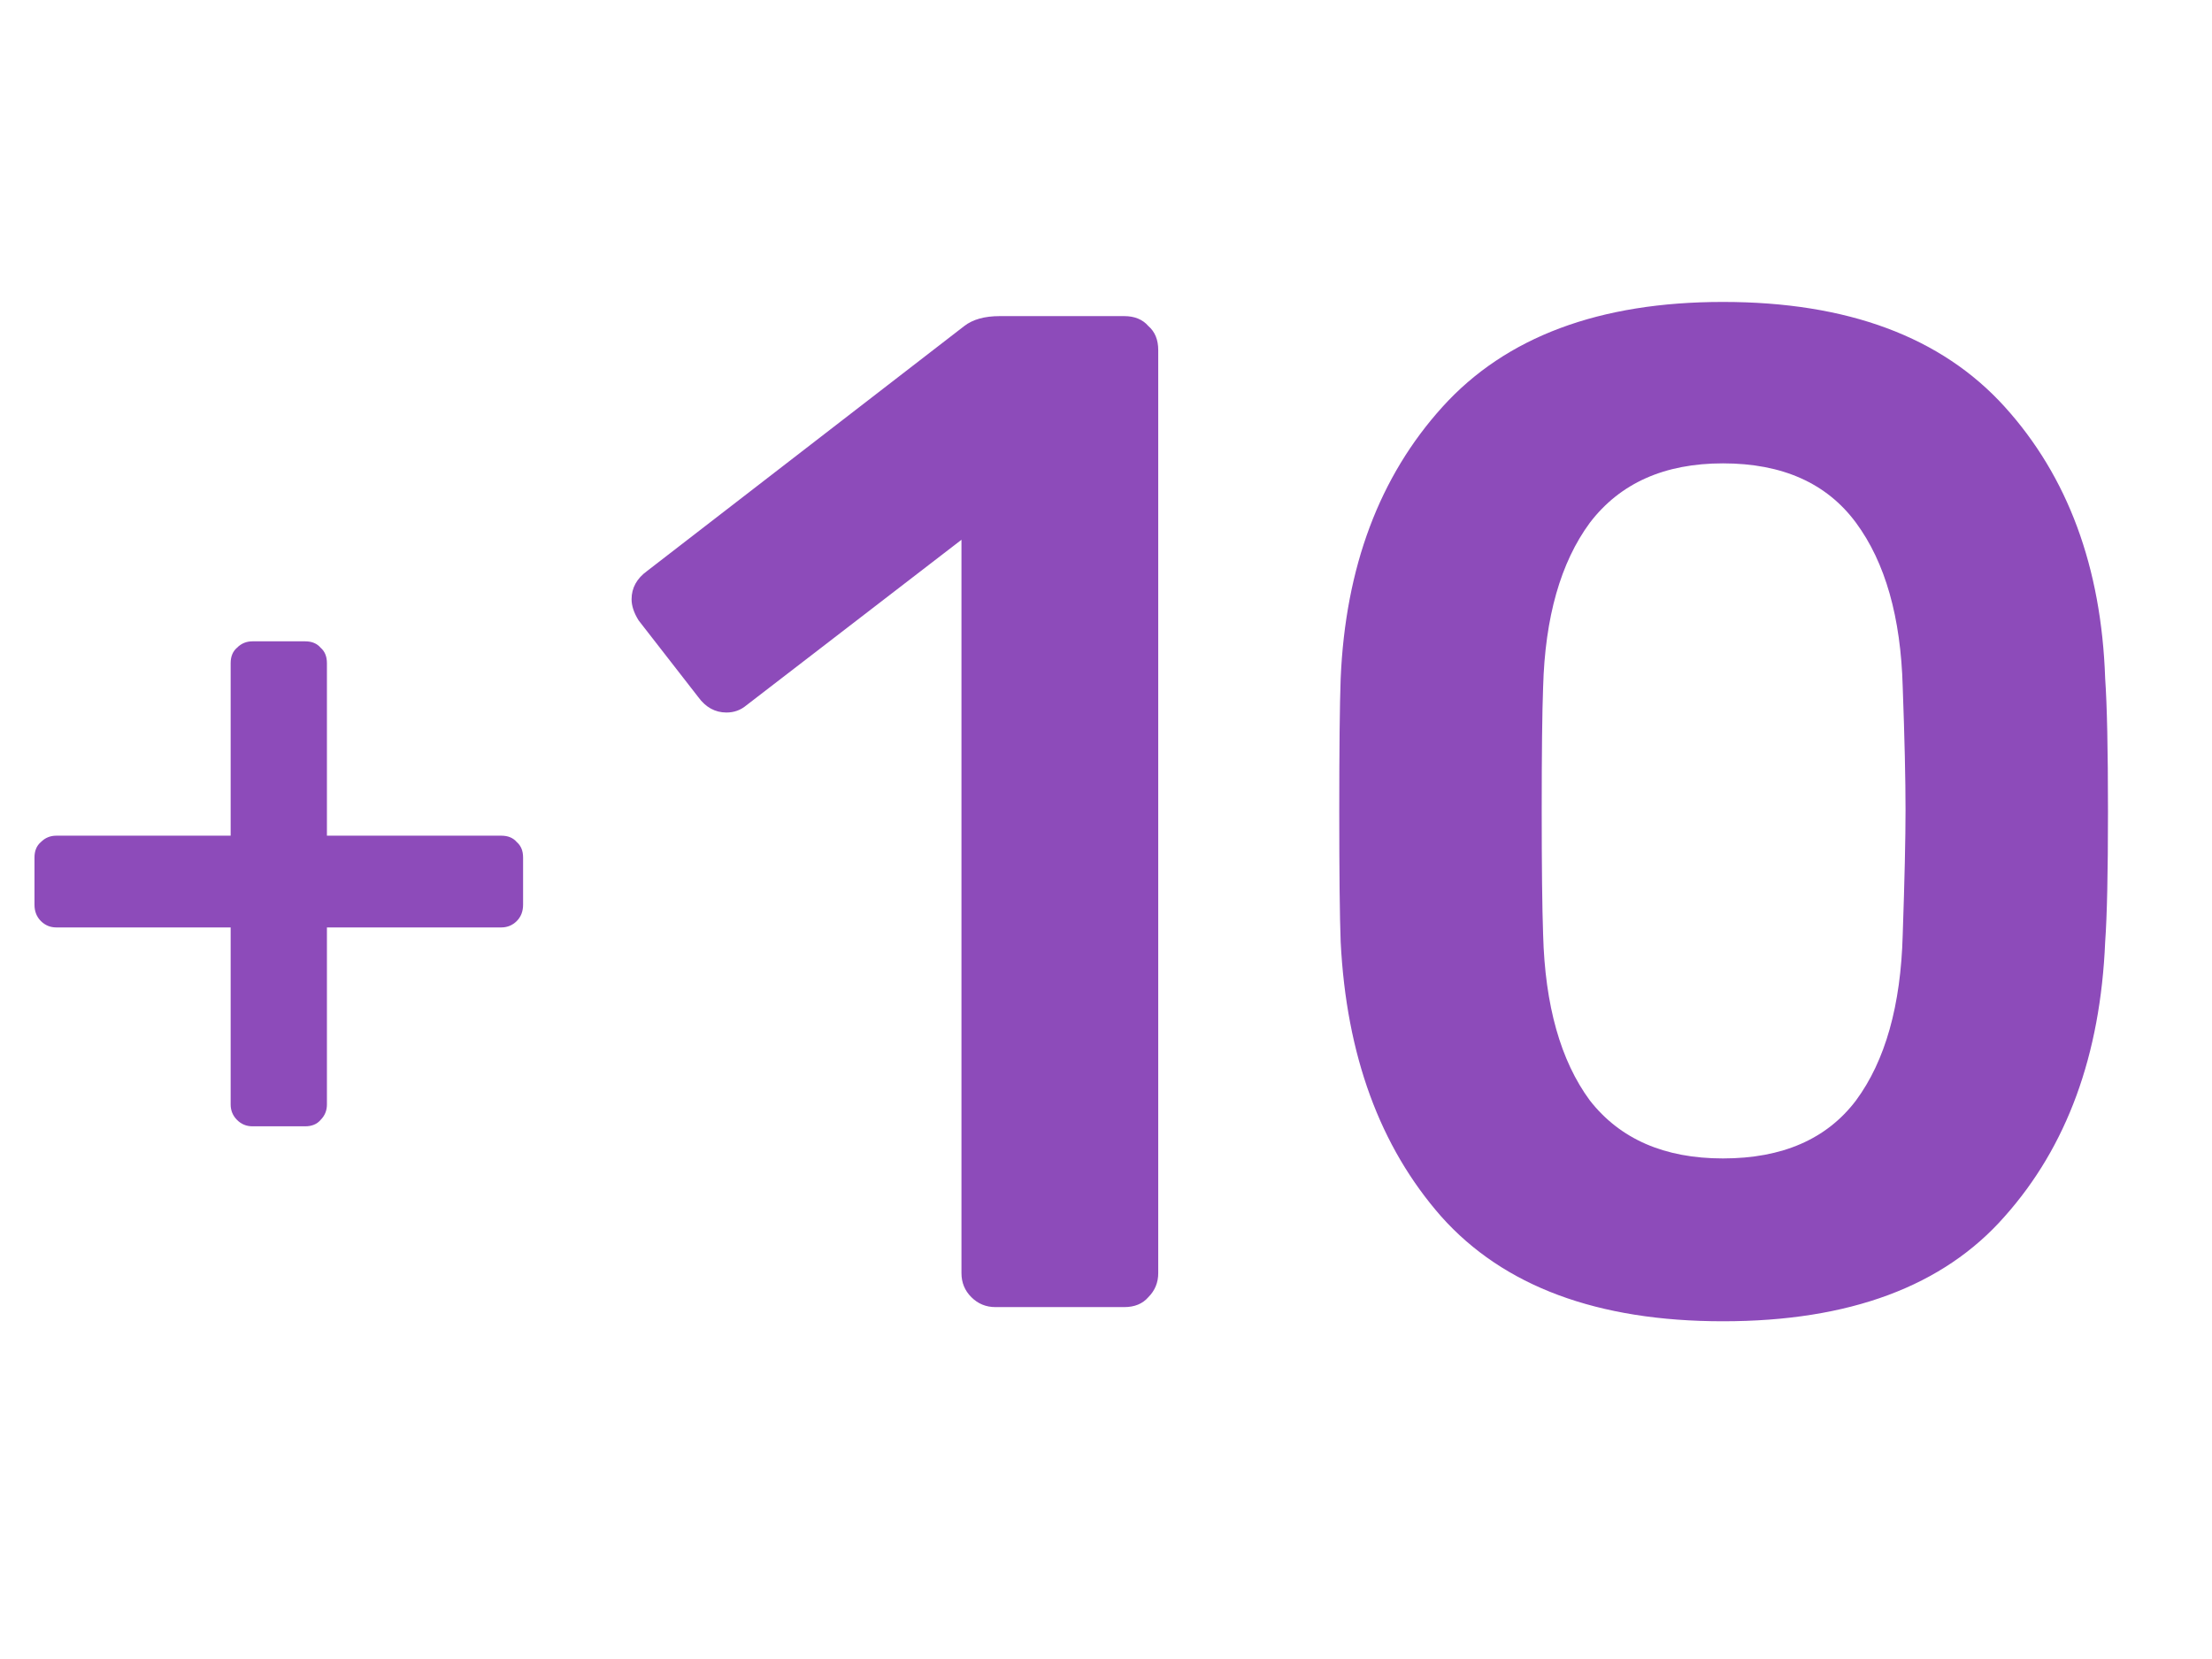 <svg width="44" height="33" viewBox="0 0 44 33" fill="none" xmlns="http://www.w3.org/2000/svg">
<path d="M5.022 22.404C4.902 22.404 4.799 22.362 4.715 22.277C4.631 22.193 4.588 22.091 4.588 21.97V18.448H1.12C1 18.448 0.897 18.405 0.813 18.321C0.729 18.237 0.686 18.128 0.686 17.996V17.057C0.686 16.924 0.729 16.822 0.813 16.75C0.897 16.665 1 16.623 1.12 16.623H4.588V13.191C4.588 13.058 4.631 12.956 4.715 12.884C4.799 12.799 4.902 12.757 5.022 12.757H6.07C6.202 12.757 6.305 12.799 6.377 12.884C6.461 12.956 6.503 13.058 6.503 13.191V16.623H9.972C10.104 16.623 10.207 16.665 10.279 16.75C10.363 16.822 10.405 16.924 10.405 17.057V17.996C10.405 18.128 10.363 18.237 10.279 18.321C10.195 18.405 10.092 18.448 9.972 18.448H6.503V21.97C6.503 22.091 6.461 22.193 6.377 22.277C6.305 22.362 6.202 22.404 6.07 22.404H5.022Z" fill="#8D4BBA"/>
<path d="M19.8 26C19.613 26 19.453 25.934 19.322 25.803C19.19 25.672 19.125 25.512 19.125 25.324V10.737L14.844 14.032C14.732 14.126 14.6 14.173 14.45 14.173C14.225 14.173 14.037 14.07 13.887 13.863L12.704 12.342C12.61 12.192 12.563 12.051 12.563 11.92C12.563 11.695 12.666 11.507 12.873 11.357L19.181 6.485C19.35 6.354 19.584 6.288 19.885 6.288H22.363C22.569 6.288 22.729 6.354 22.842 6.485C22.973 6.598 23.039 6.757 23.039 6.964V25.324C23.039 25.512 22.973 25.672 22.842 25.803C22.729 25.934 22.569 26 22.363 26H19.8ZM34.272 26.282C31.775 26.282 29.907 25.587 28.668 24.198C27.447 22.808 26.781 20.988 26.668 18.735C26.649 18.228 26.64 17.364 26.64 16.144C26.64 14.905 26.649 14.023 26.668 13.497C26.762 11.282 27.438 9.479 28.696 8.09C29.954 6.701 31.812 6.006 34.272 6.006C36.749 6.006 38.617 6.701 39.875 8.09C41.133 9.479 41.8 11.282 41.875 13.497C41.912 14.023 41.931 14.905 41.931 16.144C41.931 17.364 41.912 18.228 41.875 18.735C41.781 20.988 41.114 22.808 39.875 24.198C38.655 25.587 36.787 26.282 34.272 26.282ZM34.272 23.043C35.454 23.043 36.337 22.658 36.919 21.889C37.501 21.1 37.81 20.002 37.848 18.594C37.885 17.505 37.904 16.679 37.904 16.116C37.904 15.496 37.885 14.68 37.848 13.666C37.81 12.277 37.501 11.188 36.919 10.399C36.337 9.611 35.454 9.217 34.272 9.217C33.108 9.217 32.225 9.611 31.624 10.399C31.043 11.188 30.733 12.277 30.695 13.666C30.676 14.173 30.667 14.989 30.667 16.116C30.667 17.224 30.676 18.049 30.695 18.594C30.733 20.002 31.043 21.1 31.624 21.889C32.225 22.658 33.108 23.043 34.272 23.043Z" fill="#8D4BBA"/>
</svg>
